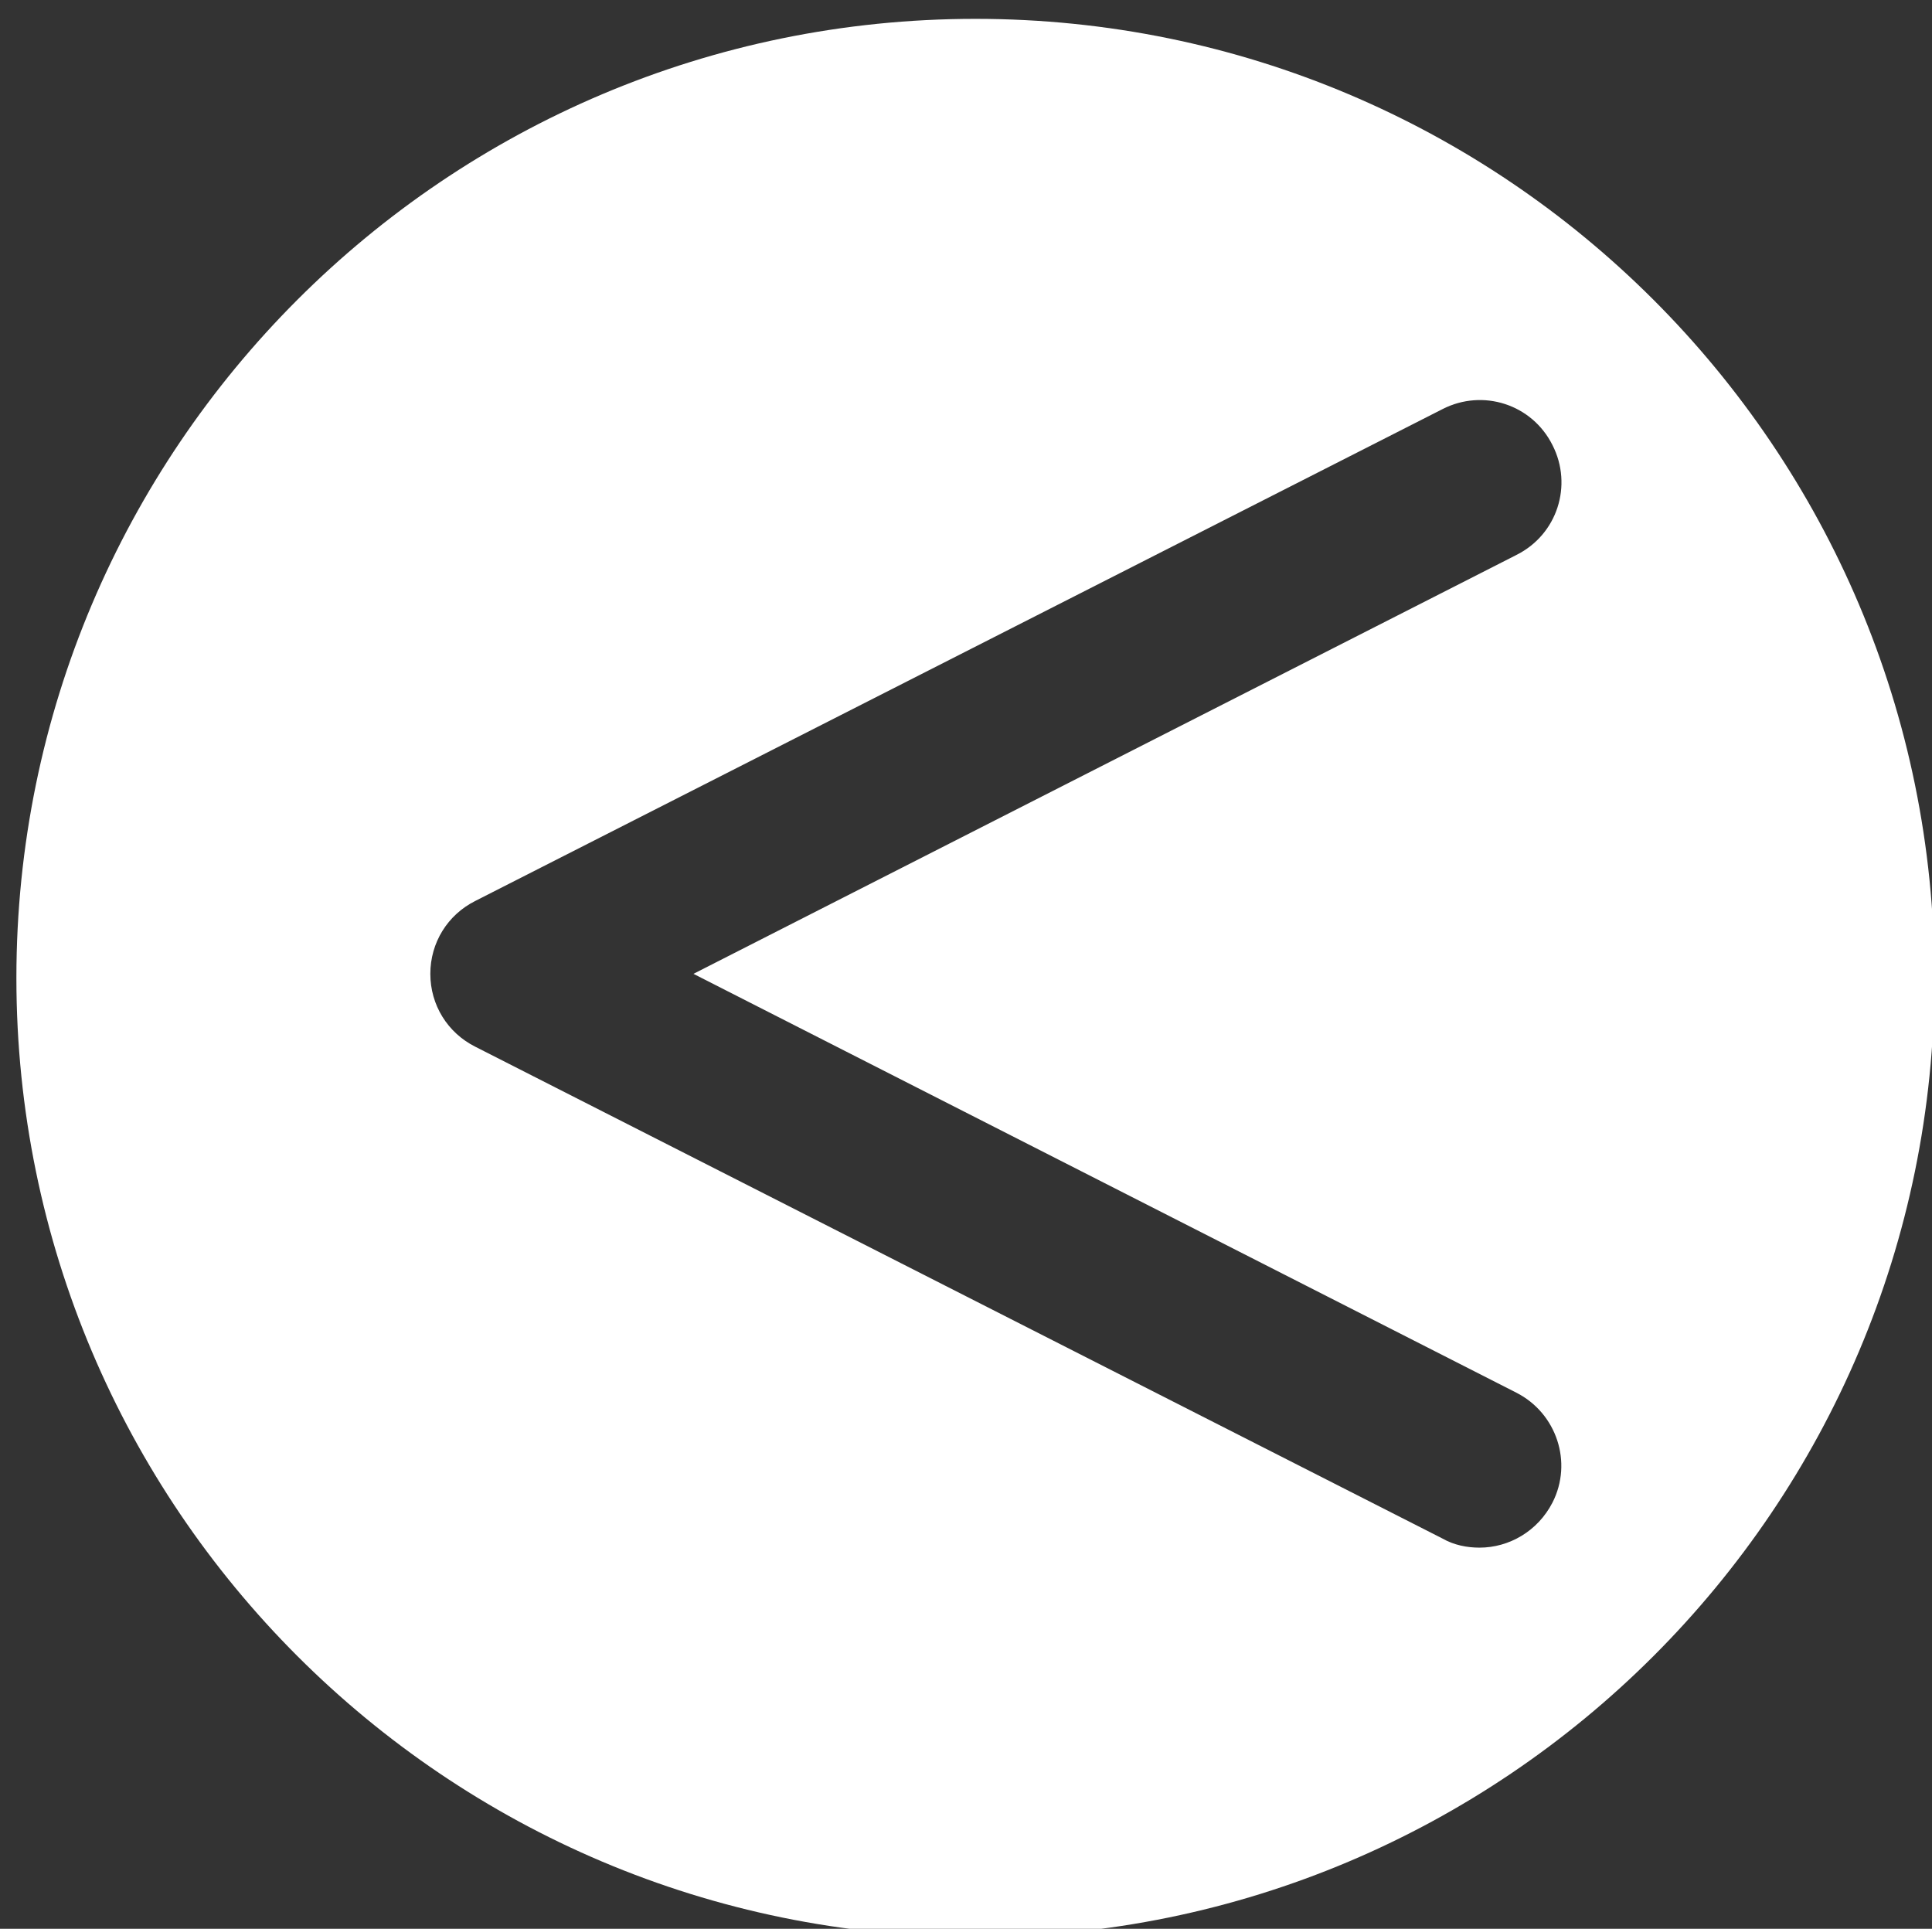 <?xml version="1.0" encoding="utf-8"?>
<!-- Generator: Adobe Illustrator 22.0.0, SVG Export Plug-In . SVG Version: 6.00 Build 0)  -->
<svg version="1.1" id="Layer_1" xmlns="http://www.w3.org/2000/svg" xmlns:xlink="http://www.w3.org/1999/xlink" x="0px" y="0px"
	 viewBox="0 0 235.7 235.3" style="enable-background:new 0 0 235.7 235.3;" xml:space="preserve">
<rect x="0" y="0" width="235.7" height="235.3" fill="#333333" stroke="none"/>
<style type="text/css">
	.st0{fill:#FFFFFF;}
</style>
<g>
	<path class="st0" d="M119,2.3C54.4,2.3,2,54.7,2,119.3s52.4,117,117,117s117-52.4,117-117S183.6,2.3,119,2.3z M185,169.9
		c4.9,2.5,6.9,8.5,4.4,13.4c-1.8,3.5-5.3,5.5-8.9,5.5c-1.5,0-3.1-0.3-4.5-1.1l-118-60c-3.4-1.7-5.5-5.1-5.5-8.9s2.1-7.2,5.5-8.9
		l118-60c4.9-2.5,10.9-0.6,13.4,4.4c2.5,4.9,0.6,10.9-4.4,13.4L84.6,118.8L185,169.9z"/>
</g>
</svg>
